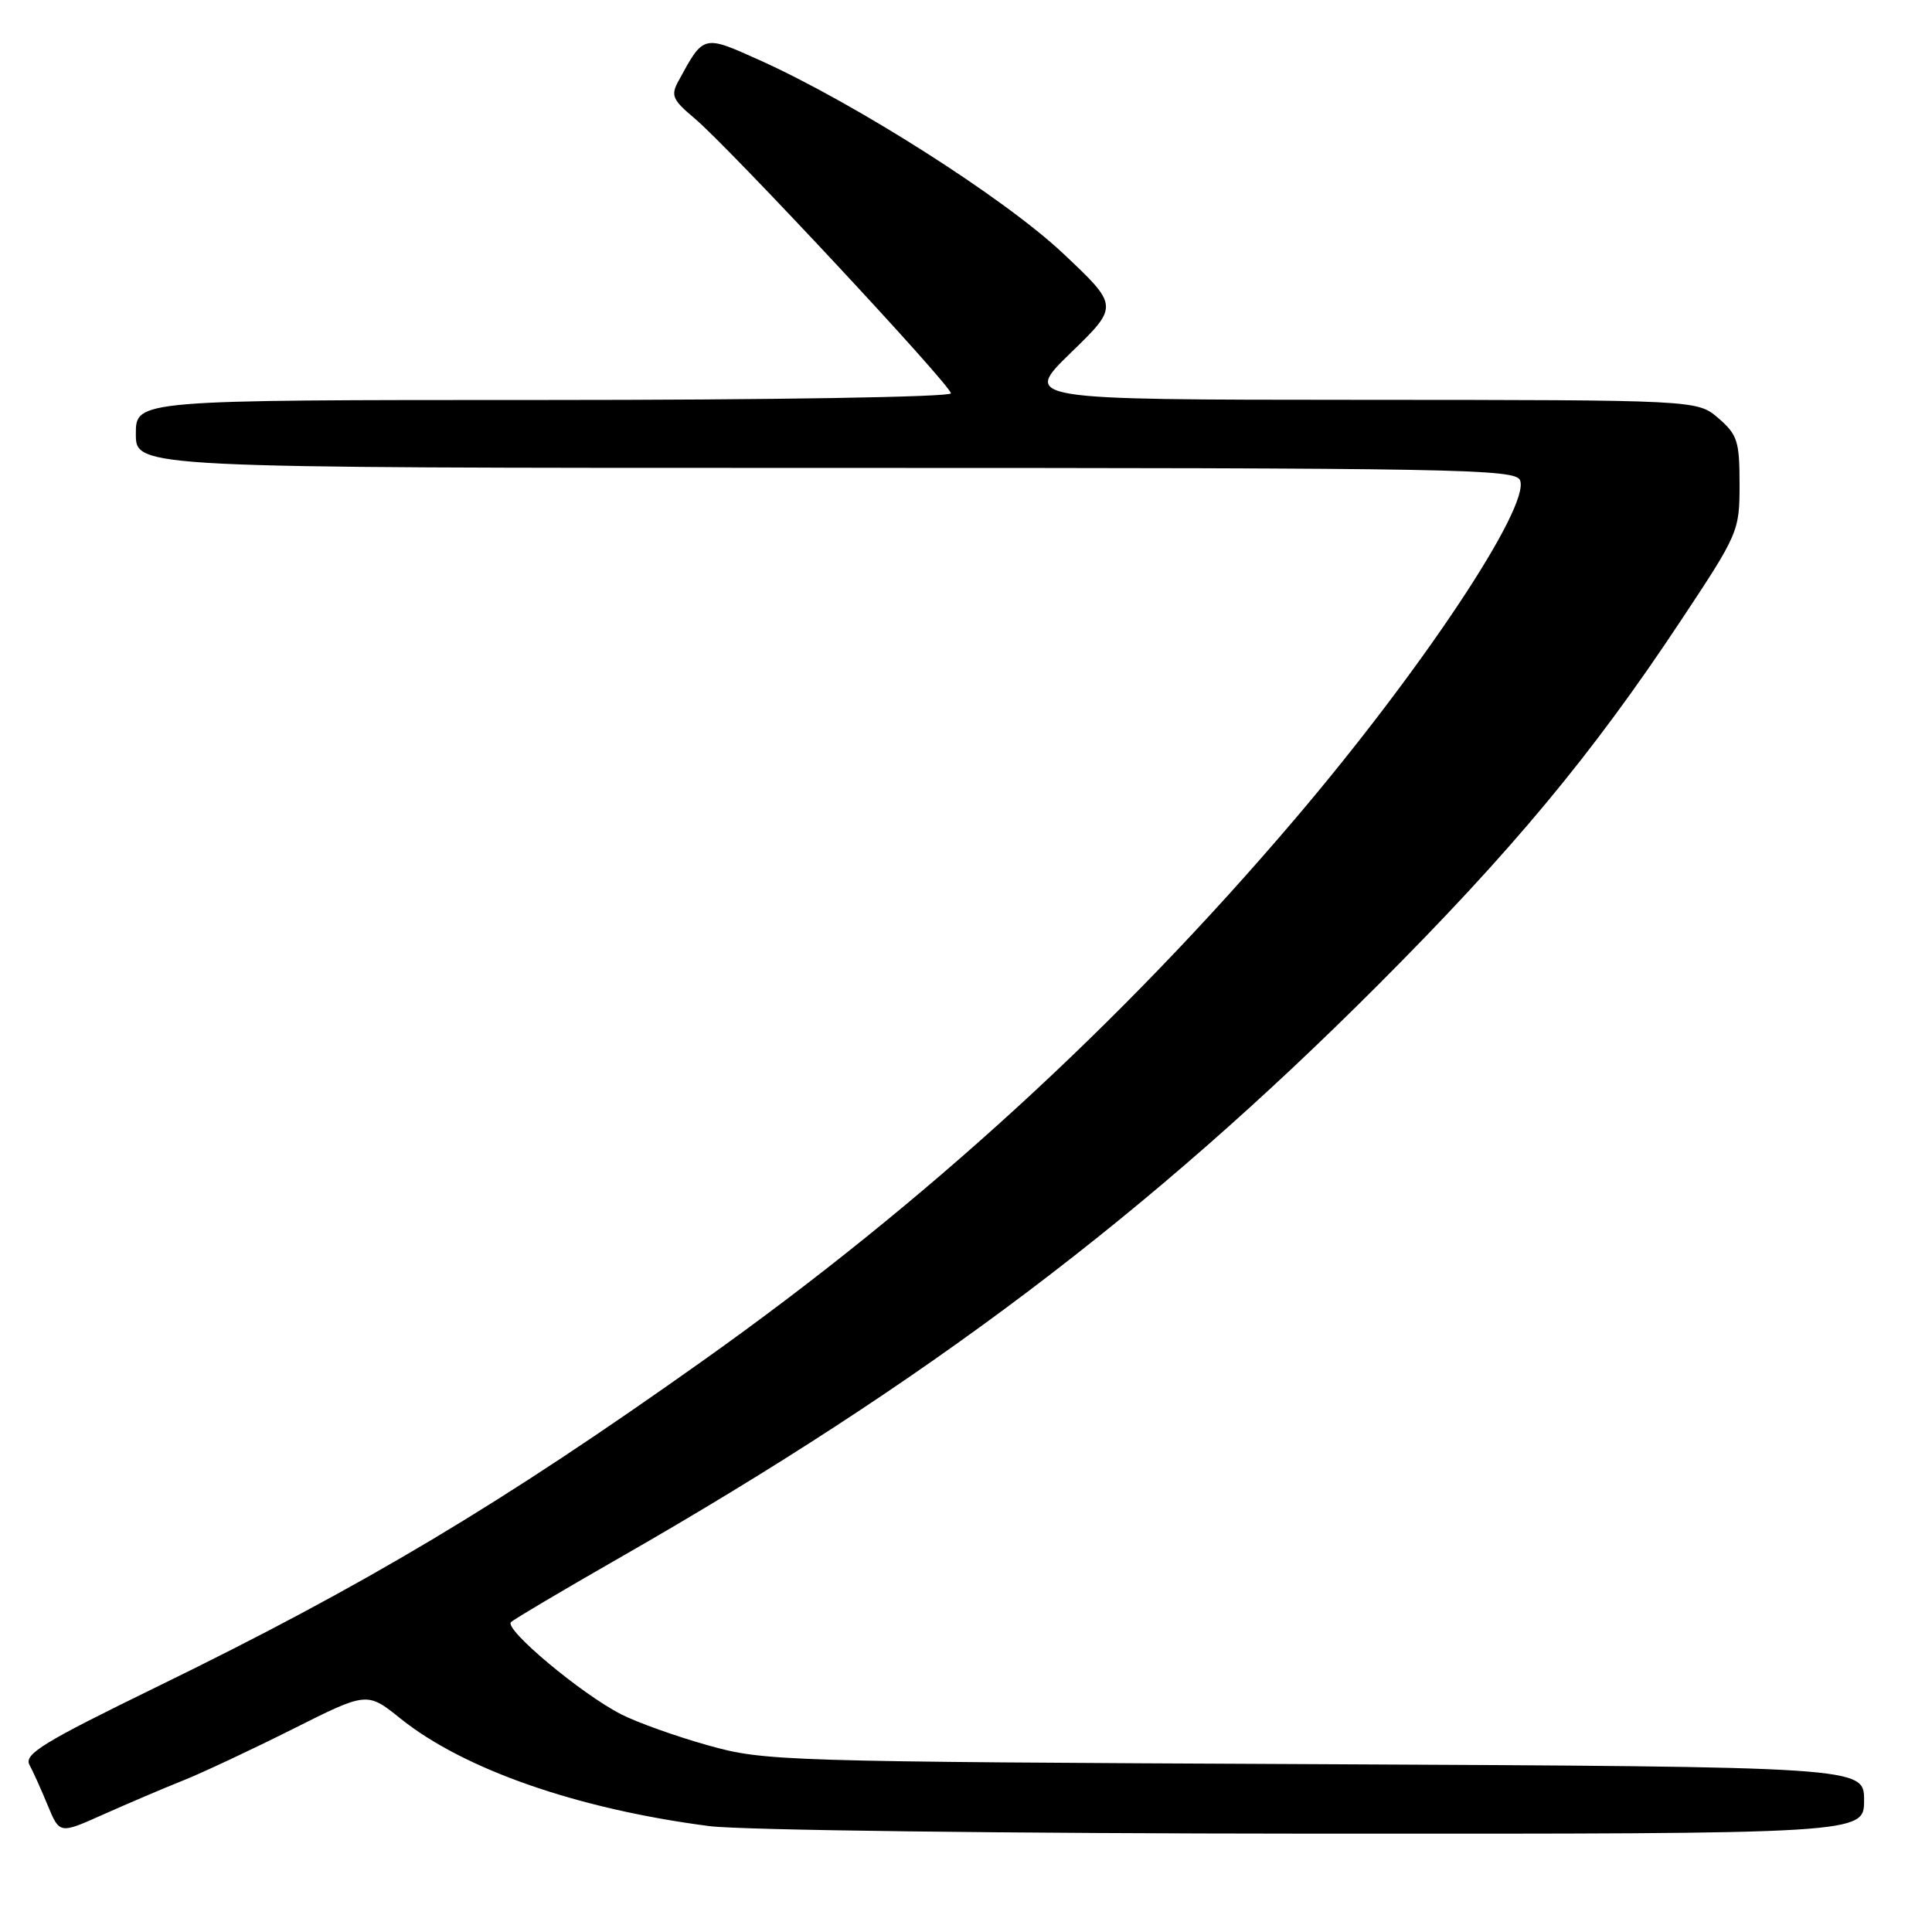 <?xml version="1.0" encoding="UTF-8" standalone="no"?>
<!DOCTYPE svg PUBLIC "-//W3C//DTD SVG 1.1//EN" "http://www.w3.org/Graphics/SVG/1.1/DTD/svg11.dtd" >
<svg xmlns="http://www.w3.org/2000/svg" xmlns:xlink="http://www.w3.org/1999/xlink" version="1.1" viewBox="0 0 256 256">
 <g >
 <path fill="currentColor"
d=" M 24.20 235.95 C 26.78 234.92 33.34 231.84 38.77 229.12 C 48.64 224.16 48.64 224.16 53.07 227.72 C 61.47 234.46 76.54 239.71 94.00 241.97 C 98.22 242.51 133.27 242.95 174.25 242.97 C 247.00 243.00 247.00 243.00 247.00 238.55 C 247.00 234.11 247.00 234.11 174.25 233.76 C 103.41 233.43 101.30 233.37 93.83 231.27 C 89.61 230.09 84.43 228.24 82.32 227.16 C 77.03 224.47 66.74 215.85 67.71 214.94 C 68.14 214.53 74.58 210.72 82.00 206.47 C 122.74 183.16 152.28 160.86 182.55 130.56 C 200.36 112.73 210.97 99.97 222.67 82.31 C 230.38 70.69 230.50 70.40 230.50 64.16 C 230.50 58.46 230.22 57.59 227.69 55.41 C 224.89 53.00 224.89 53.00 180.19 52.98 C 135.50 52.96 135.50 52.96 141.88 46.75 C 148.27 40.55 148.27 40.55 140.80 33.52 C 133.00 26.20 113.35 13.69 100.65 7.97 C 93.15 4.60 93.25 4.57 89.92 10.70 C 88.85 12.64 89.09 13.21 92.02 15.67 C 96.64 19.56 126.00 51.05 126.00 52.12 C 126.00 52.61 102.26 53.00 72.00 53.00 C 18.00 53.00 18.00 53.00 18.00 57.50 C 18.00 62.00 18.00 62.00 109.39 62.00 C 193.42 62.00 200.84 62.13 201.42 63.65 C 202.77 67.16 188.32 88.88 171.49 108.64 C 148.36 135.80 122.62 159.35 93.25 180.22 C 66.44 199.27 48.34 210.08 20.69 223.56 C 5.77 230.84 3.16 232.43 3.90 233.84 C 4.39 234.75 5.49 237.19 6.34 239.26 C 7.90 243.02 7.90 243.02 13.70 240.42 C 16.89 239.00 21.61 236.98 24.20 235.95 Z "/>
</g>
</svg>